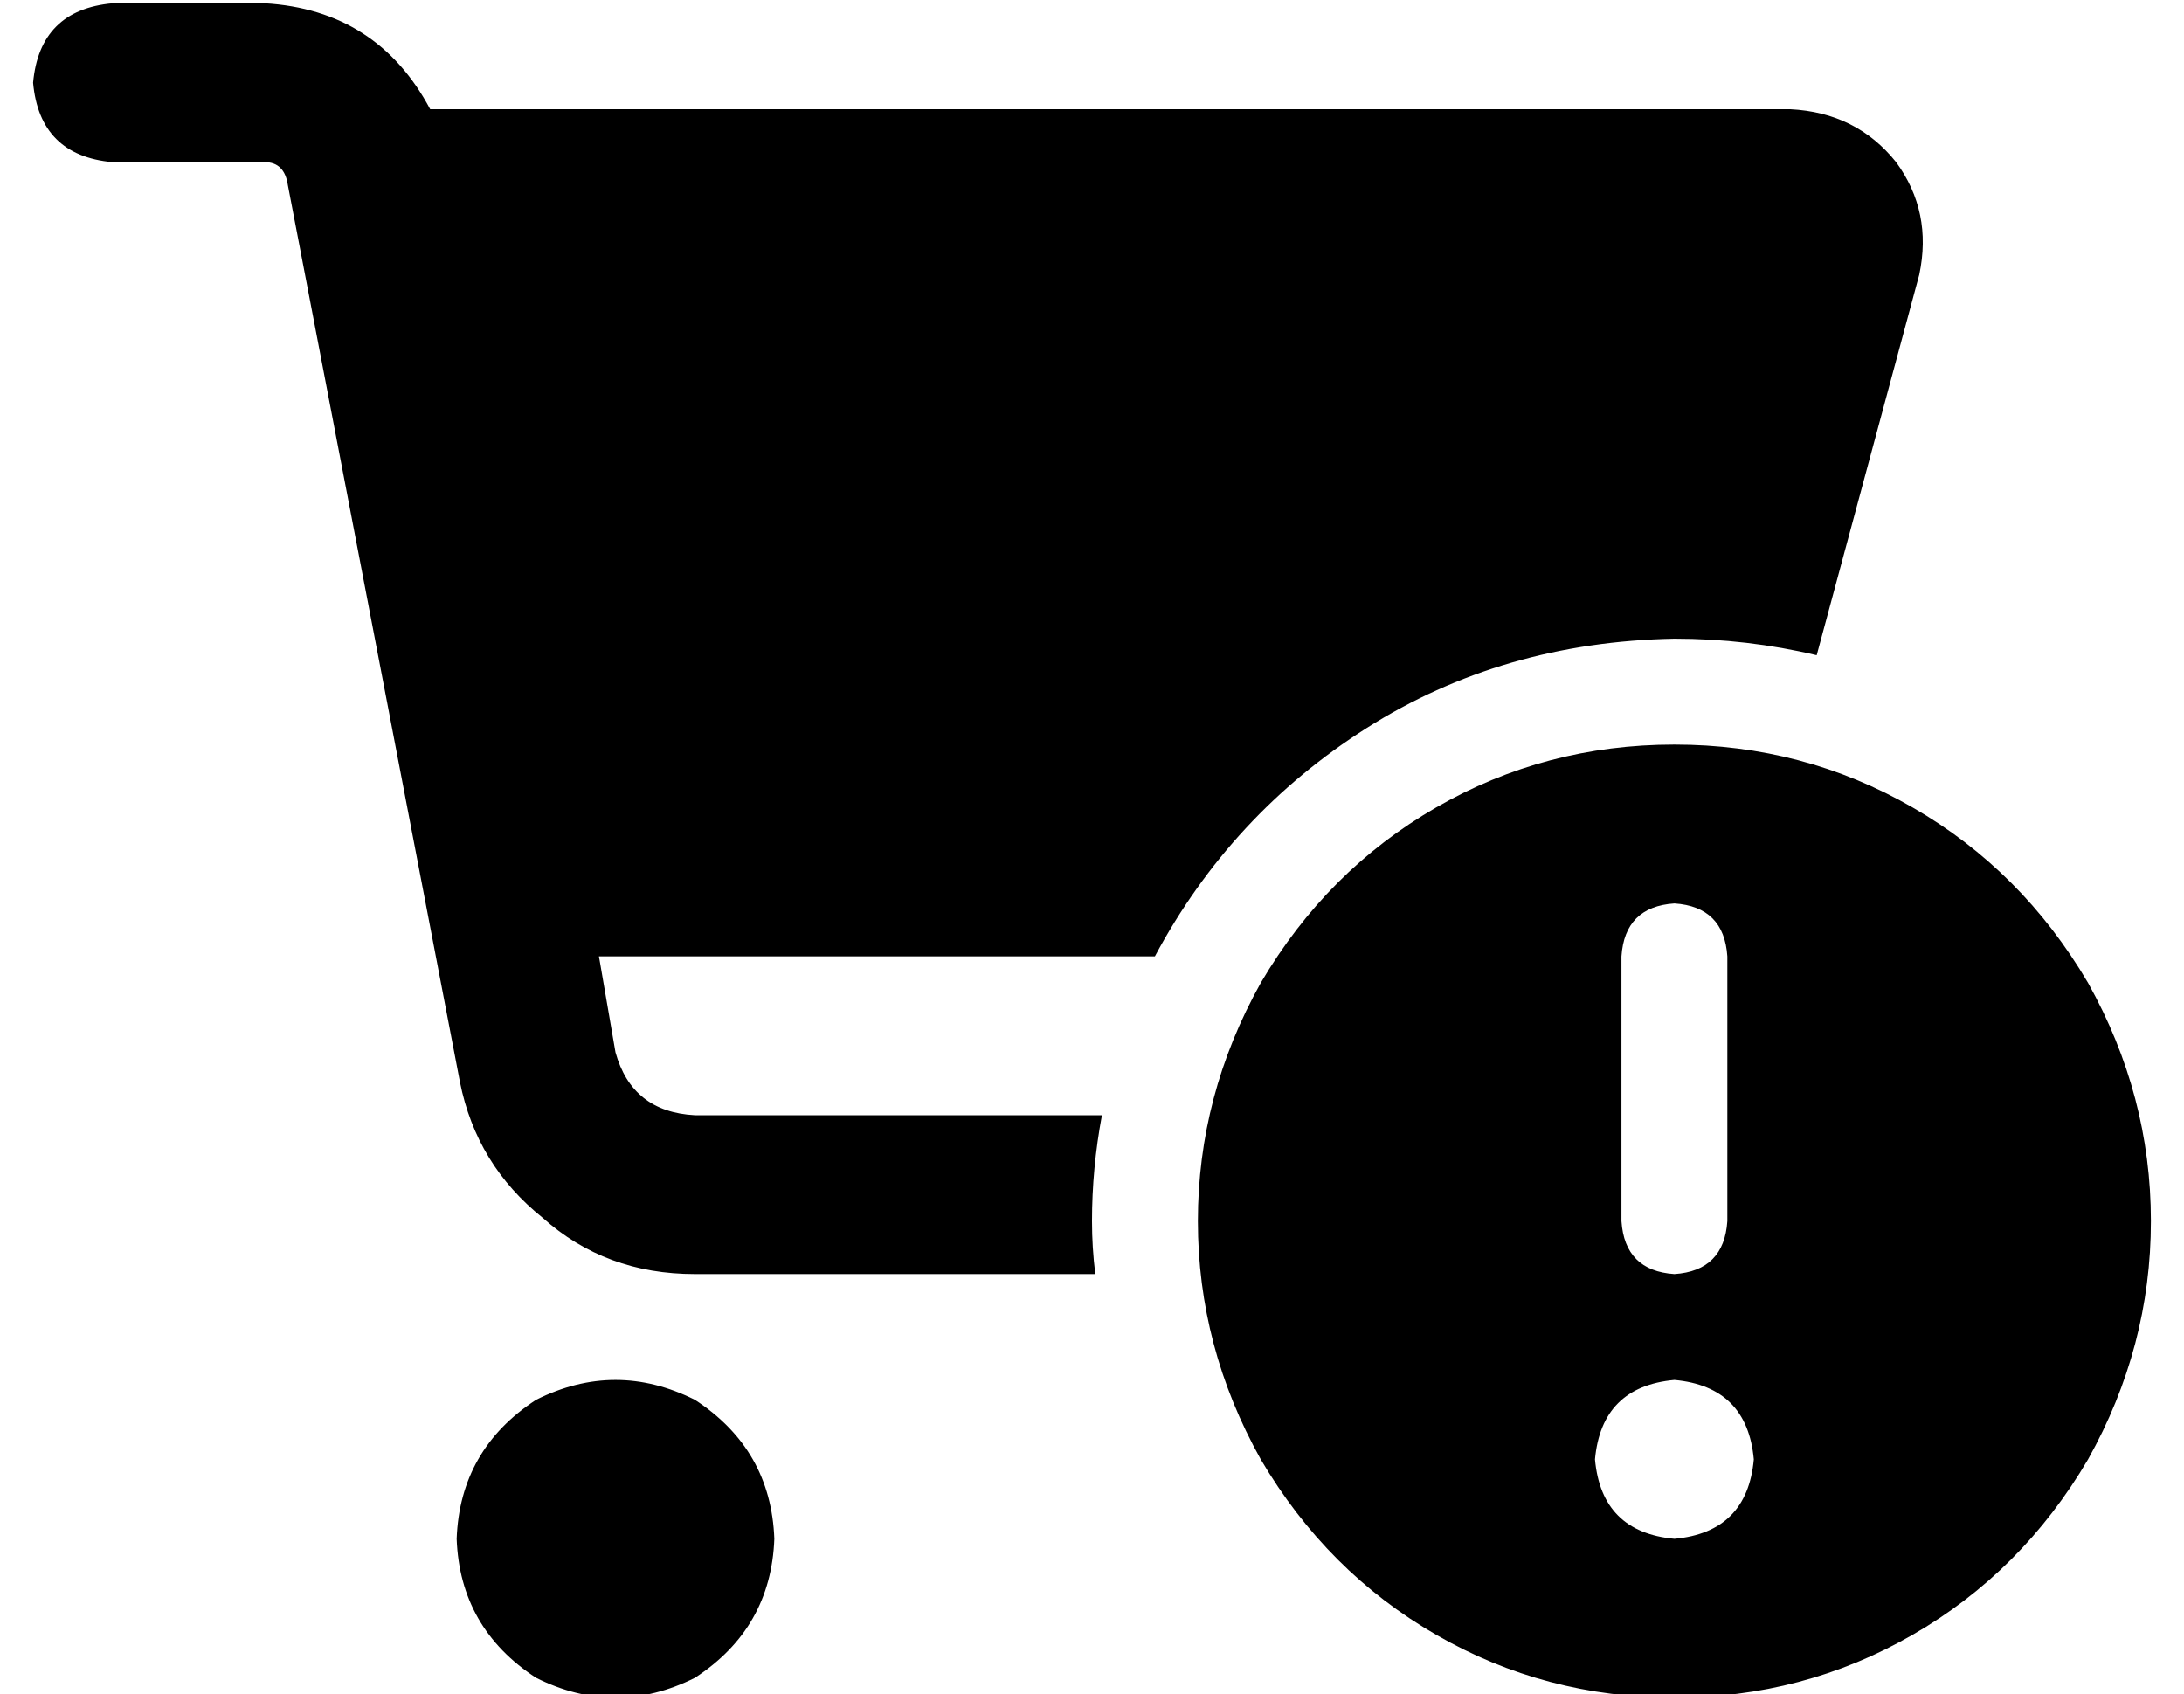 <?xml version="1.0" standalone="no"?>
<!DOCTYPE svg PUBLIC "-//W3C//DTD SVG 1.1//EN" "http://www.w3.org/Graphics/SVG/1.1/DTD/svg11.dtd" >
<svg xmlns="http://www.w3.org/2000/svg" xmlns:xlink="http://www.w3.org/1999/xlink" version="1.1" viewBox="-10 -40 660 512">
   <path fill="currentColor"
d="M0 -15q2 -22 24 -24h46v0q34 2 50 32h411v0q20 1 32 16q11 15 7 34l-31 115v0q-21 -5 -43 -5q-52 1 -93 27t-64 69h-168v0l5 29v0q5 18 24 19h123v0q-3 16 -3 32q0 8 1 16h-121v0q-27 0 -46 -17q-20 -16 -25 -41l-52 -271v0q-1 -7 -7 -7h-46v0q-22 -2 -24 -24v0zM128 425
q1 -27 24 -42q24 -12 48 0q23 15 24 42q-1 27 -24 42q-24 12 -48 0q-23 -15 -24 -42v0zM496 185q39 0 72 19v0v0q33 19 53 53q19 34 19 72t-19 72q-20 34 -53 53t-72 19t-72 -19t-53 -53q-19 -34 -19 -72t19 -72q20 -34 53 -53t72 -19v0zM496 425q22 -2 24 -24
q-2 -22 -24 -24q-22 2 -24 24q2 22 24 24v0zM496 233q-15 1 -16 16v80v0q1 15 16 16q15 -1 16 -16v-80v0q-1 -15 -16 -16v0z" />
</svg>
